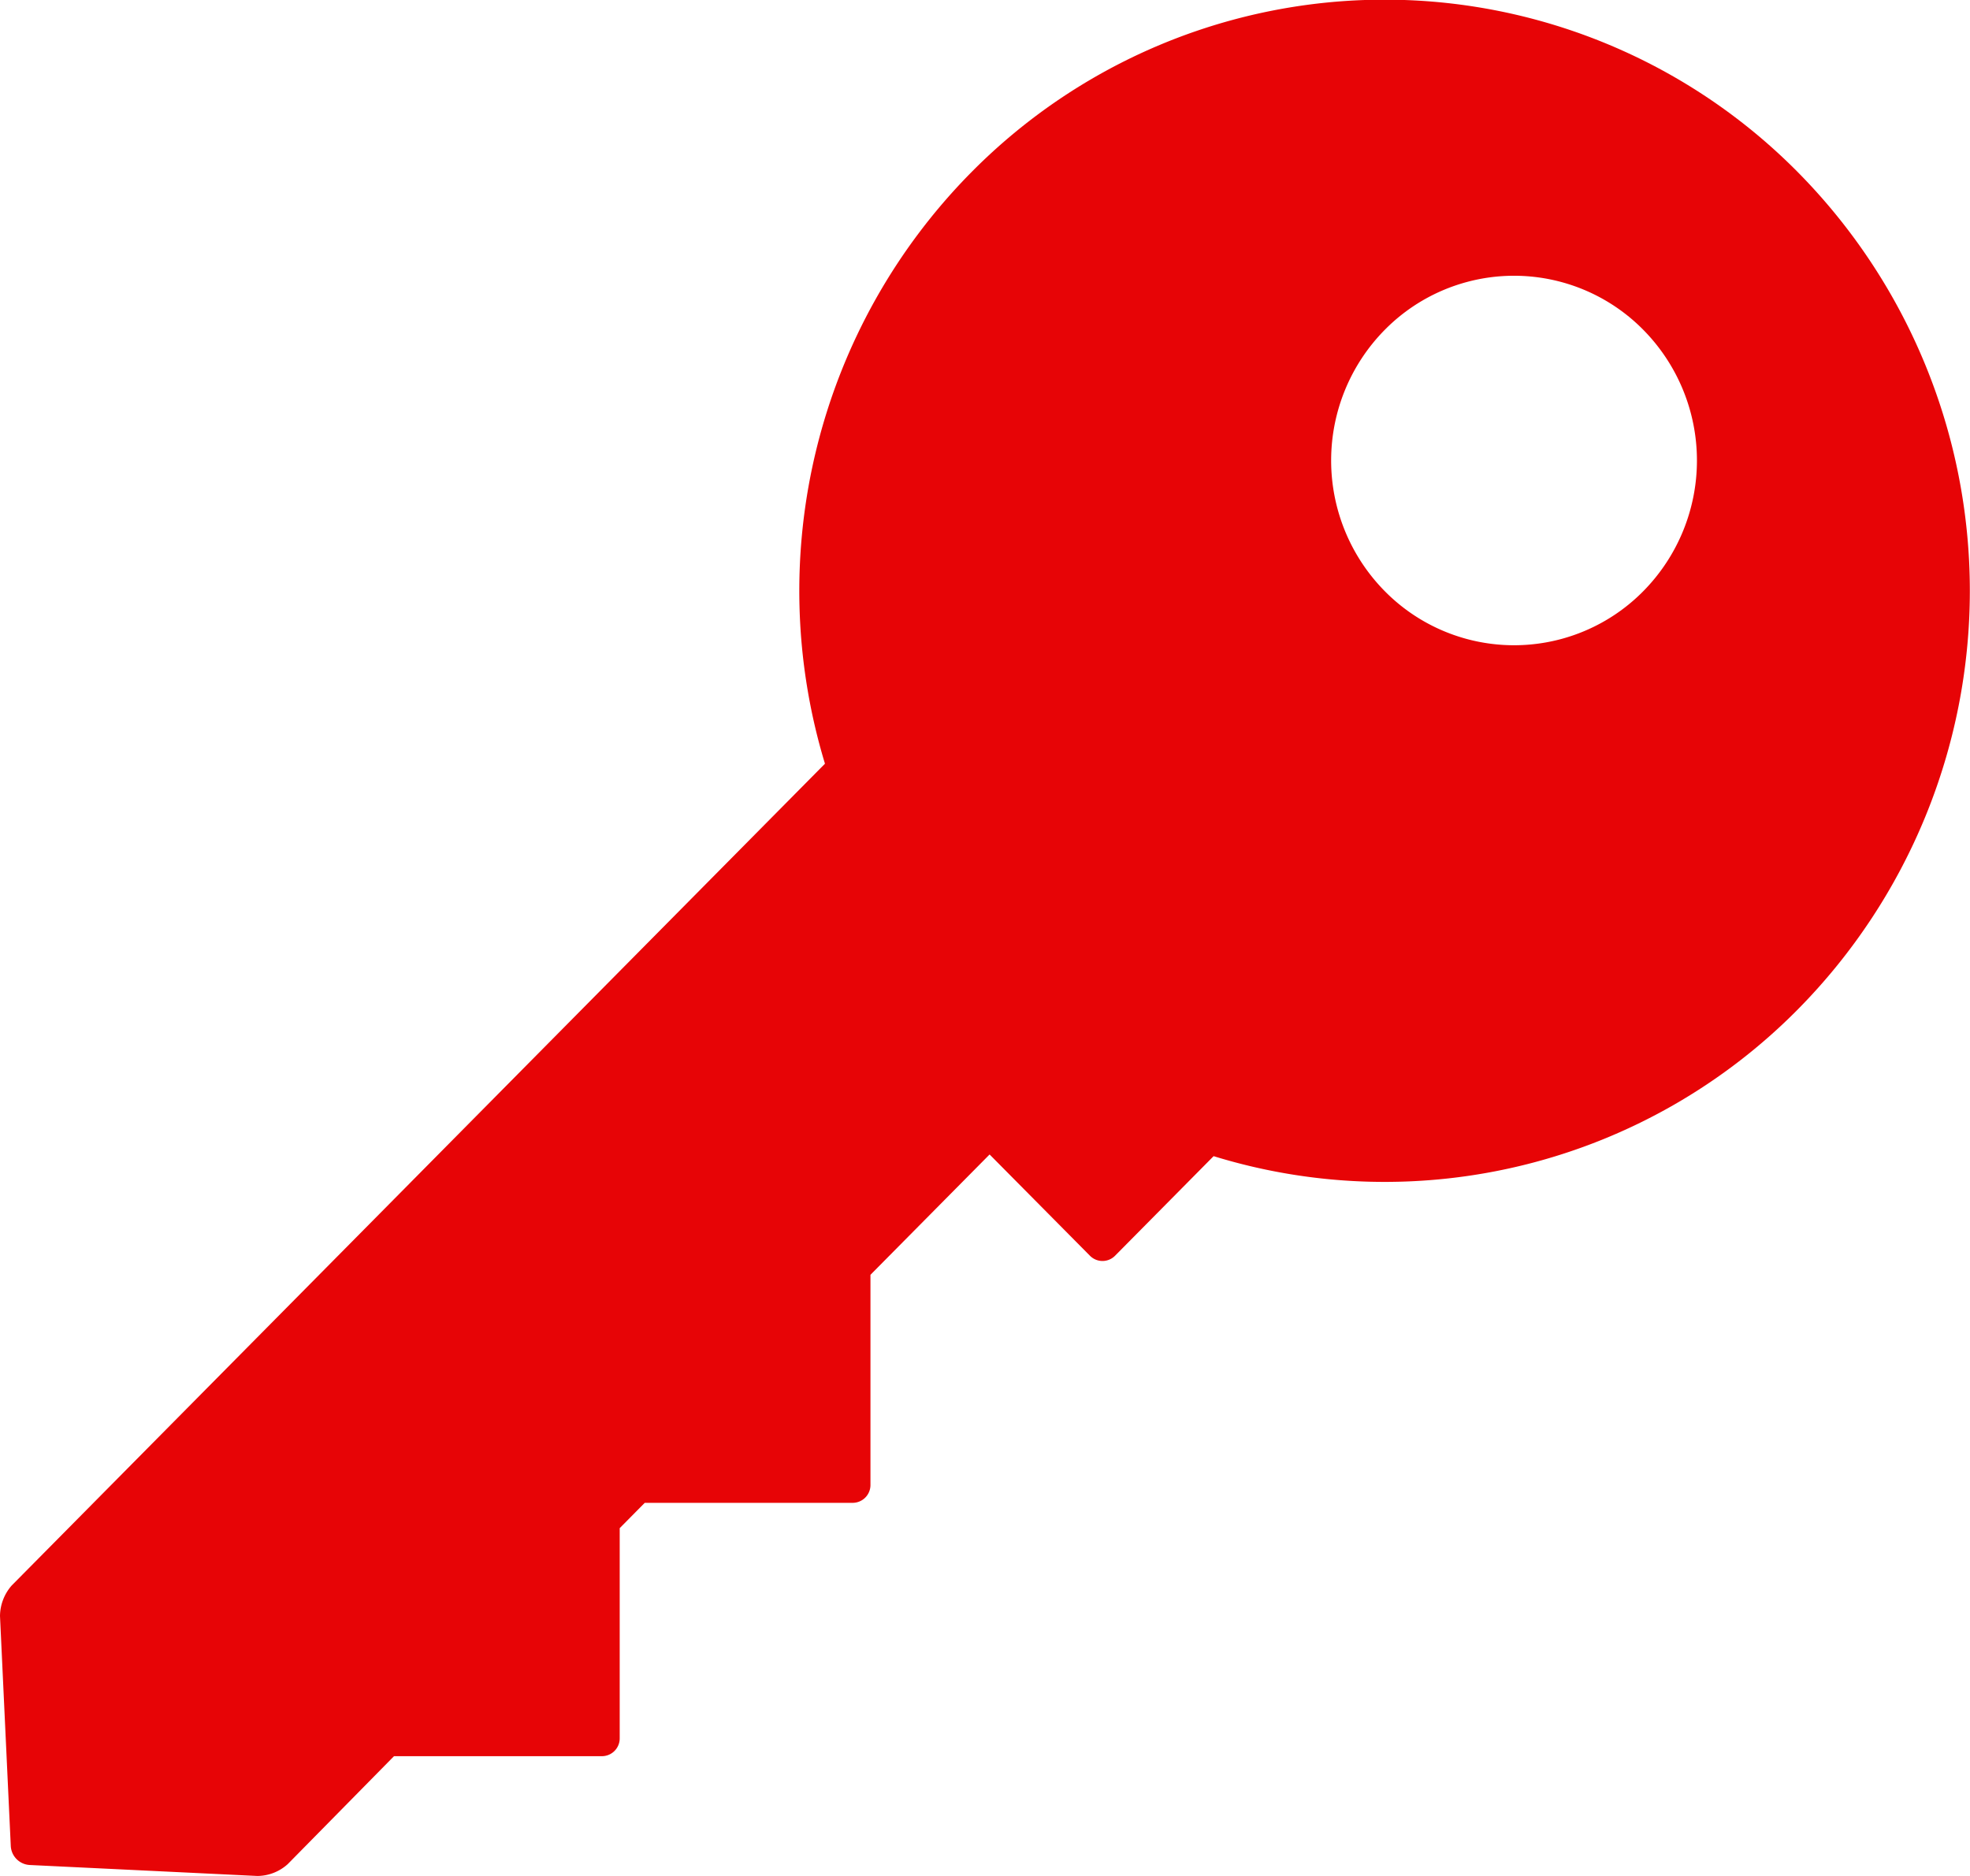 <svg xmlns="http://www.w3.org/2000/svg" width="21" height="20"><path data-name="Path 186" d="M0 17.229l.115 2.454a.214.214 0 00.2.2L2.744 20a.487.487 0 00.323-.126L4.2 18.723h2.217a.19.19 0 00.189-.191v-2.24l.267-.27H9.09a.19.19 0 00.189-.191v-2.24l1.27-1.283 1.07 1.08a.188.188 0 00.267 0l1.051-1.062a6.193 6.193 0 006.234-1.571 6.348 6.348 0 000-8.913 6.194 6.194 0 00-8.822 0 6.346 6.346 0 00-1.555 6.3L.125 16.903a.5.5 0 00-.125.326zM14.761 3.517a1.935 1.935 0 012.757 0 1.983 1.983 0 010 2.785 1.935 1.935 0 01-2.757 0 1.983 1.983 0 010-2.785z" fill="#e70406"/></svg>